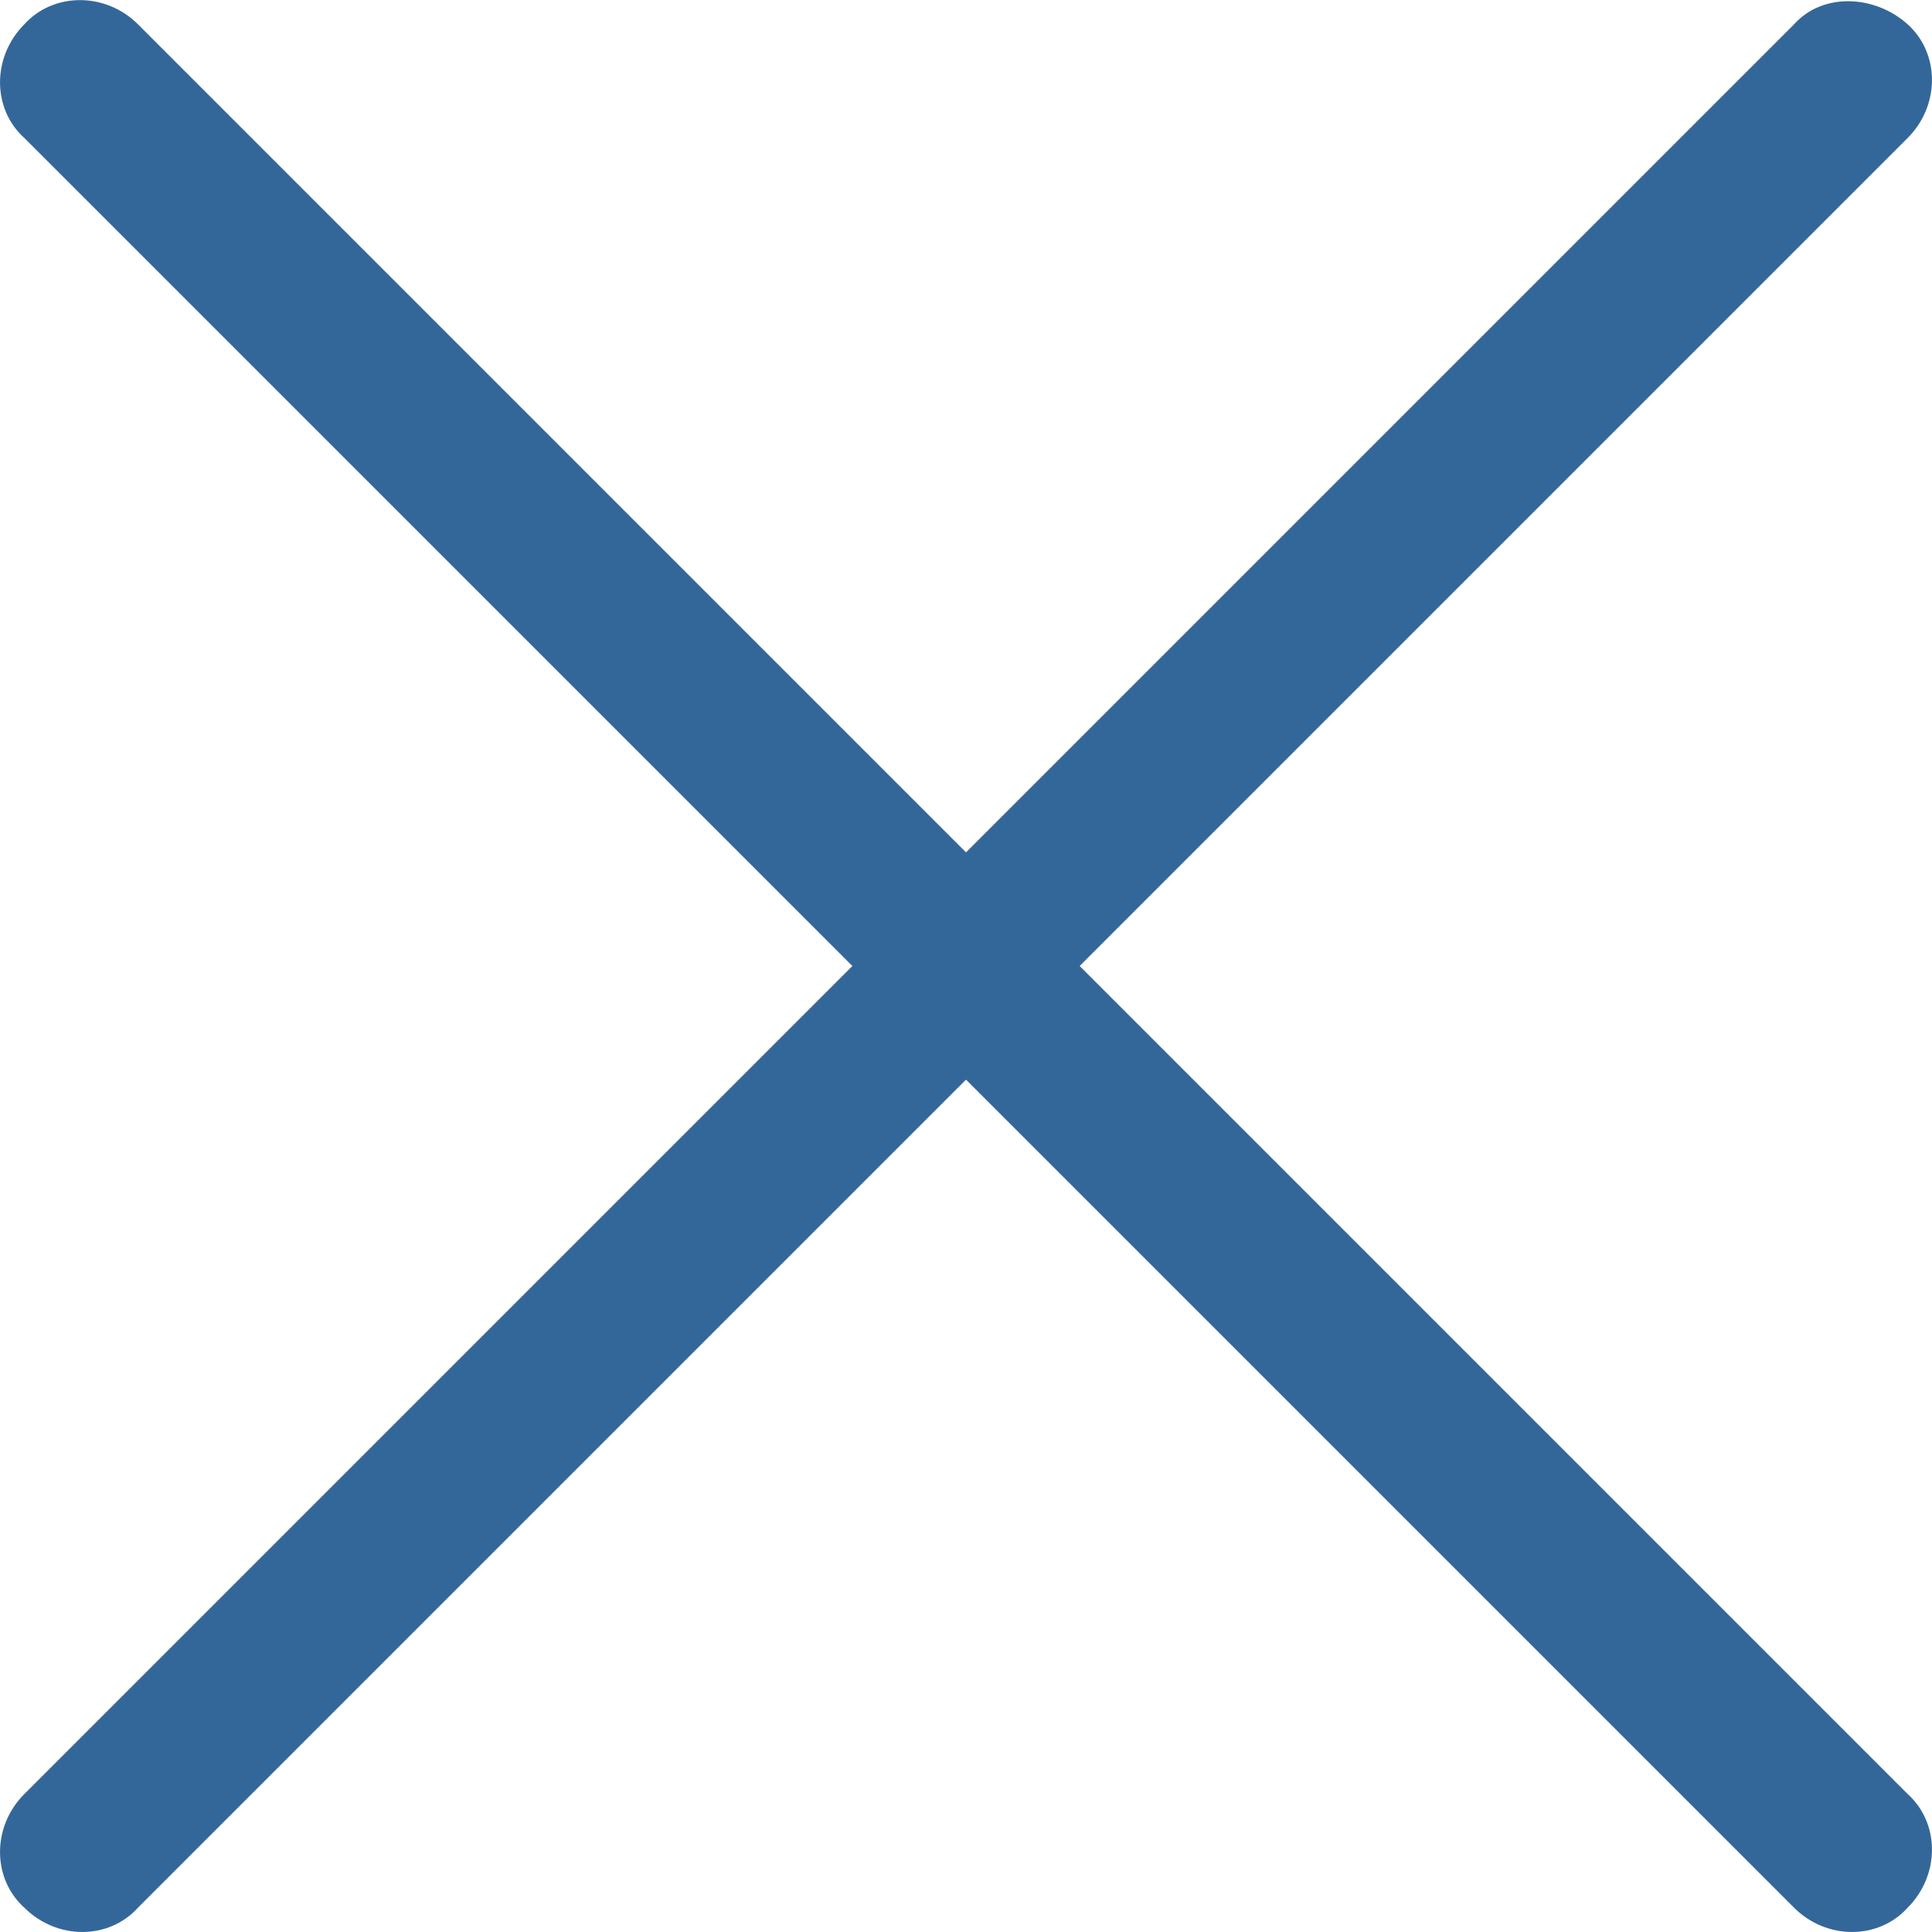 <svg width="17" height="17" xmlns="http://www.w3.org/2000/svg">
    <path d="m9.5 8.5 7.286-7.286c.285-.285.285-.743 0-1-.286-.257-.743-.285-1 0L8.5 7.5 1.214.214C.93-.07.471-.07.214.214c-.285.286-.285.743 0 1L7.5 8.5.214 15.786c-.285.285-.285.743 0 1 .286.285.743.285 1 0L8.5 9.5l7.286 7.286c.285.285.743.285 1 0 .285-.286.285-.743 0-1L9.5 8.5z" fill="#346799" fill-rule="nonzero"/>
</svg>
